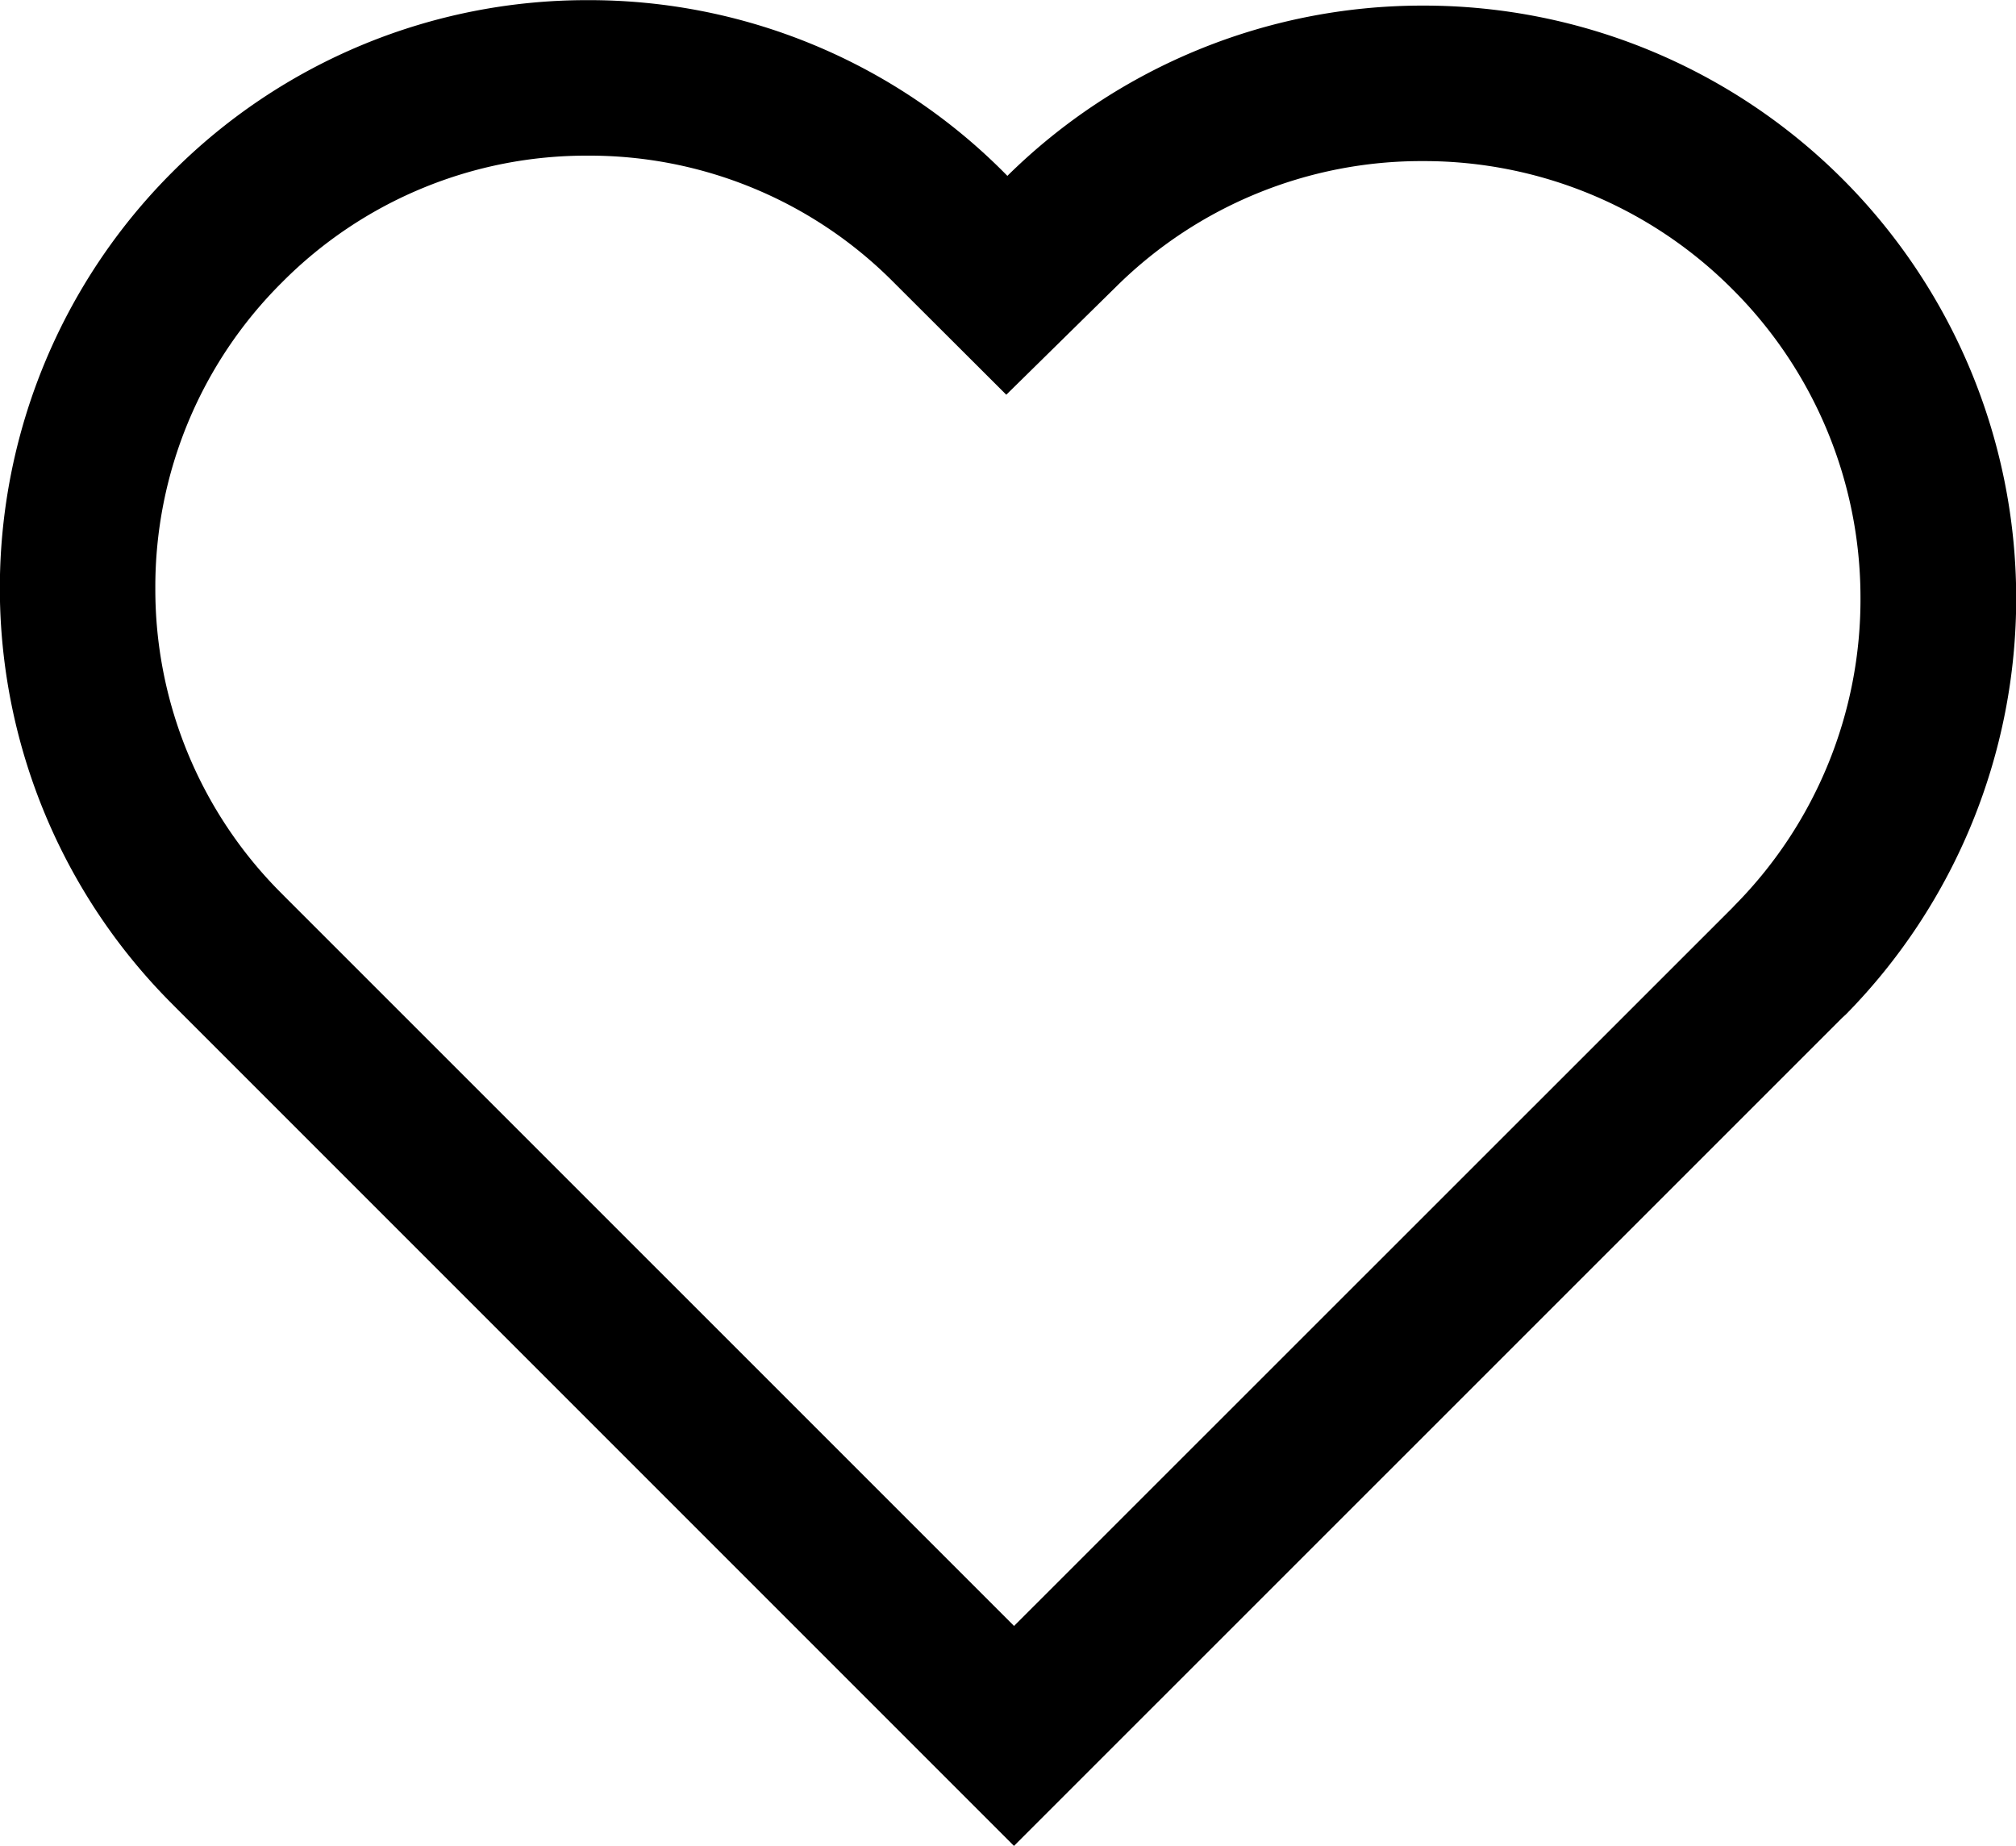 <svg xmlns="http://www.w3.org/2000/svg" width="51.864" height="47.484" viewBox="0 0 51.864 47.484">
  <g id="Union_1" data-name="Union 1" transform="translate(-48.266 1303.734)">
    <path id="Path_64" data-name="Path 64" d="M52.786-1277.82l-.089-.089a15.128,15.128,0,0,1,0-21.394,15.128,15.128,0,0,1,21.394,0l.089.089a15.252,15.252,0,0,1,21.482.088,15.251,15.251,0,0,1,.088,21.482h0l-.088.088L74.356-1256.25Z" fill="none"/>
    <path id="Path_65" data-name="Path 65" d="M74.356-1261.91l18.476-18.47.028-.03.038-.04a11.189,11.189,0,0,0,3.231-7.93,11.2,11.2,0,0,0-3.3-7.92,11.2,11.2,0,0,0-7.957-3.29,11.156,11.156,0,0,0-7.891,3.23l-2.827,2.78-2.806-2.8-.09-.09a11.021,11.021,0,0,0-7.868-3.26,11.021,11.021,0,0,0-7.869,3.26,11.036,11.036,0,0,0-3.259,7.86,11.042,11.042,0,0,0,3.259,7.87l.089.09,18.742,18.74m0,5.66-21.57-21.57-.089-.09a15.123,15.123,0,0,1,0-21.39,15.054,15.054,0,0,1,10.7-4.43,15.054,15.054,0,0,1,10.7,4.43l.089.09a15.2,15.2,0,0,1,10.7-4.38,15.232,15.232,0,0,1,10.785,4.46,15.261,15.261,0,0,1,.088,21.49h0l-.088.08Z"/>
  </g>
</svg>
